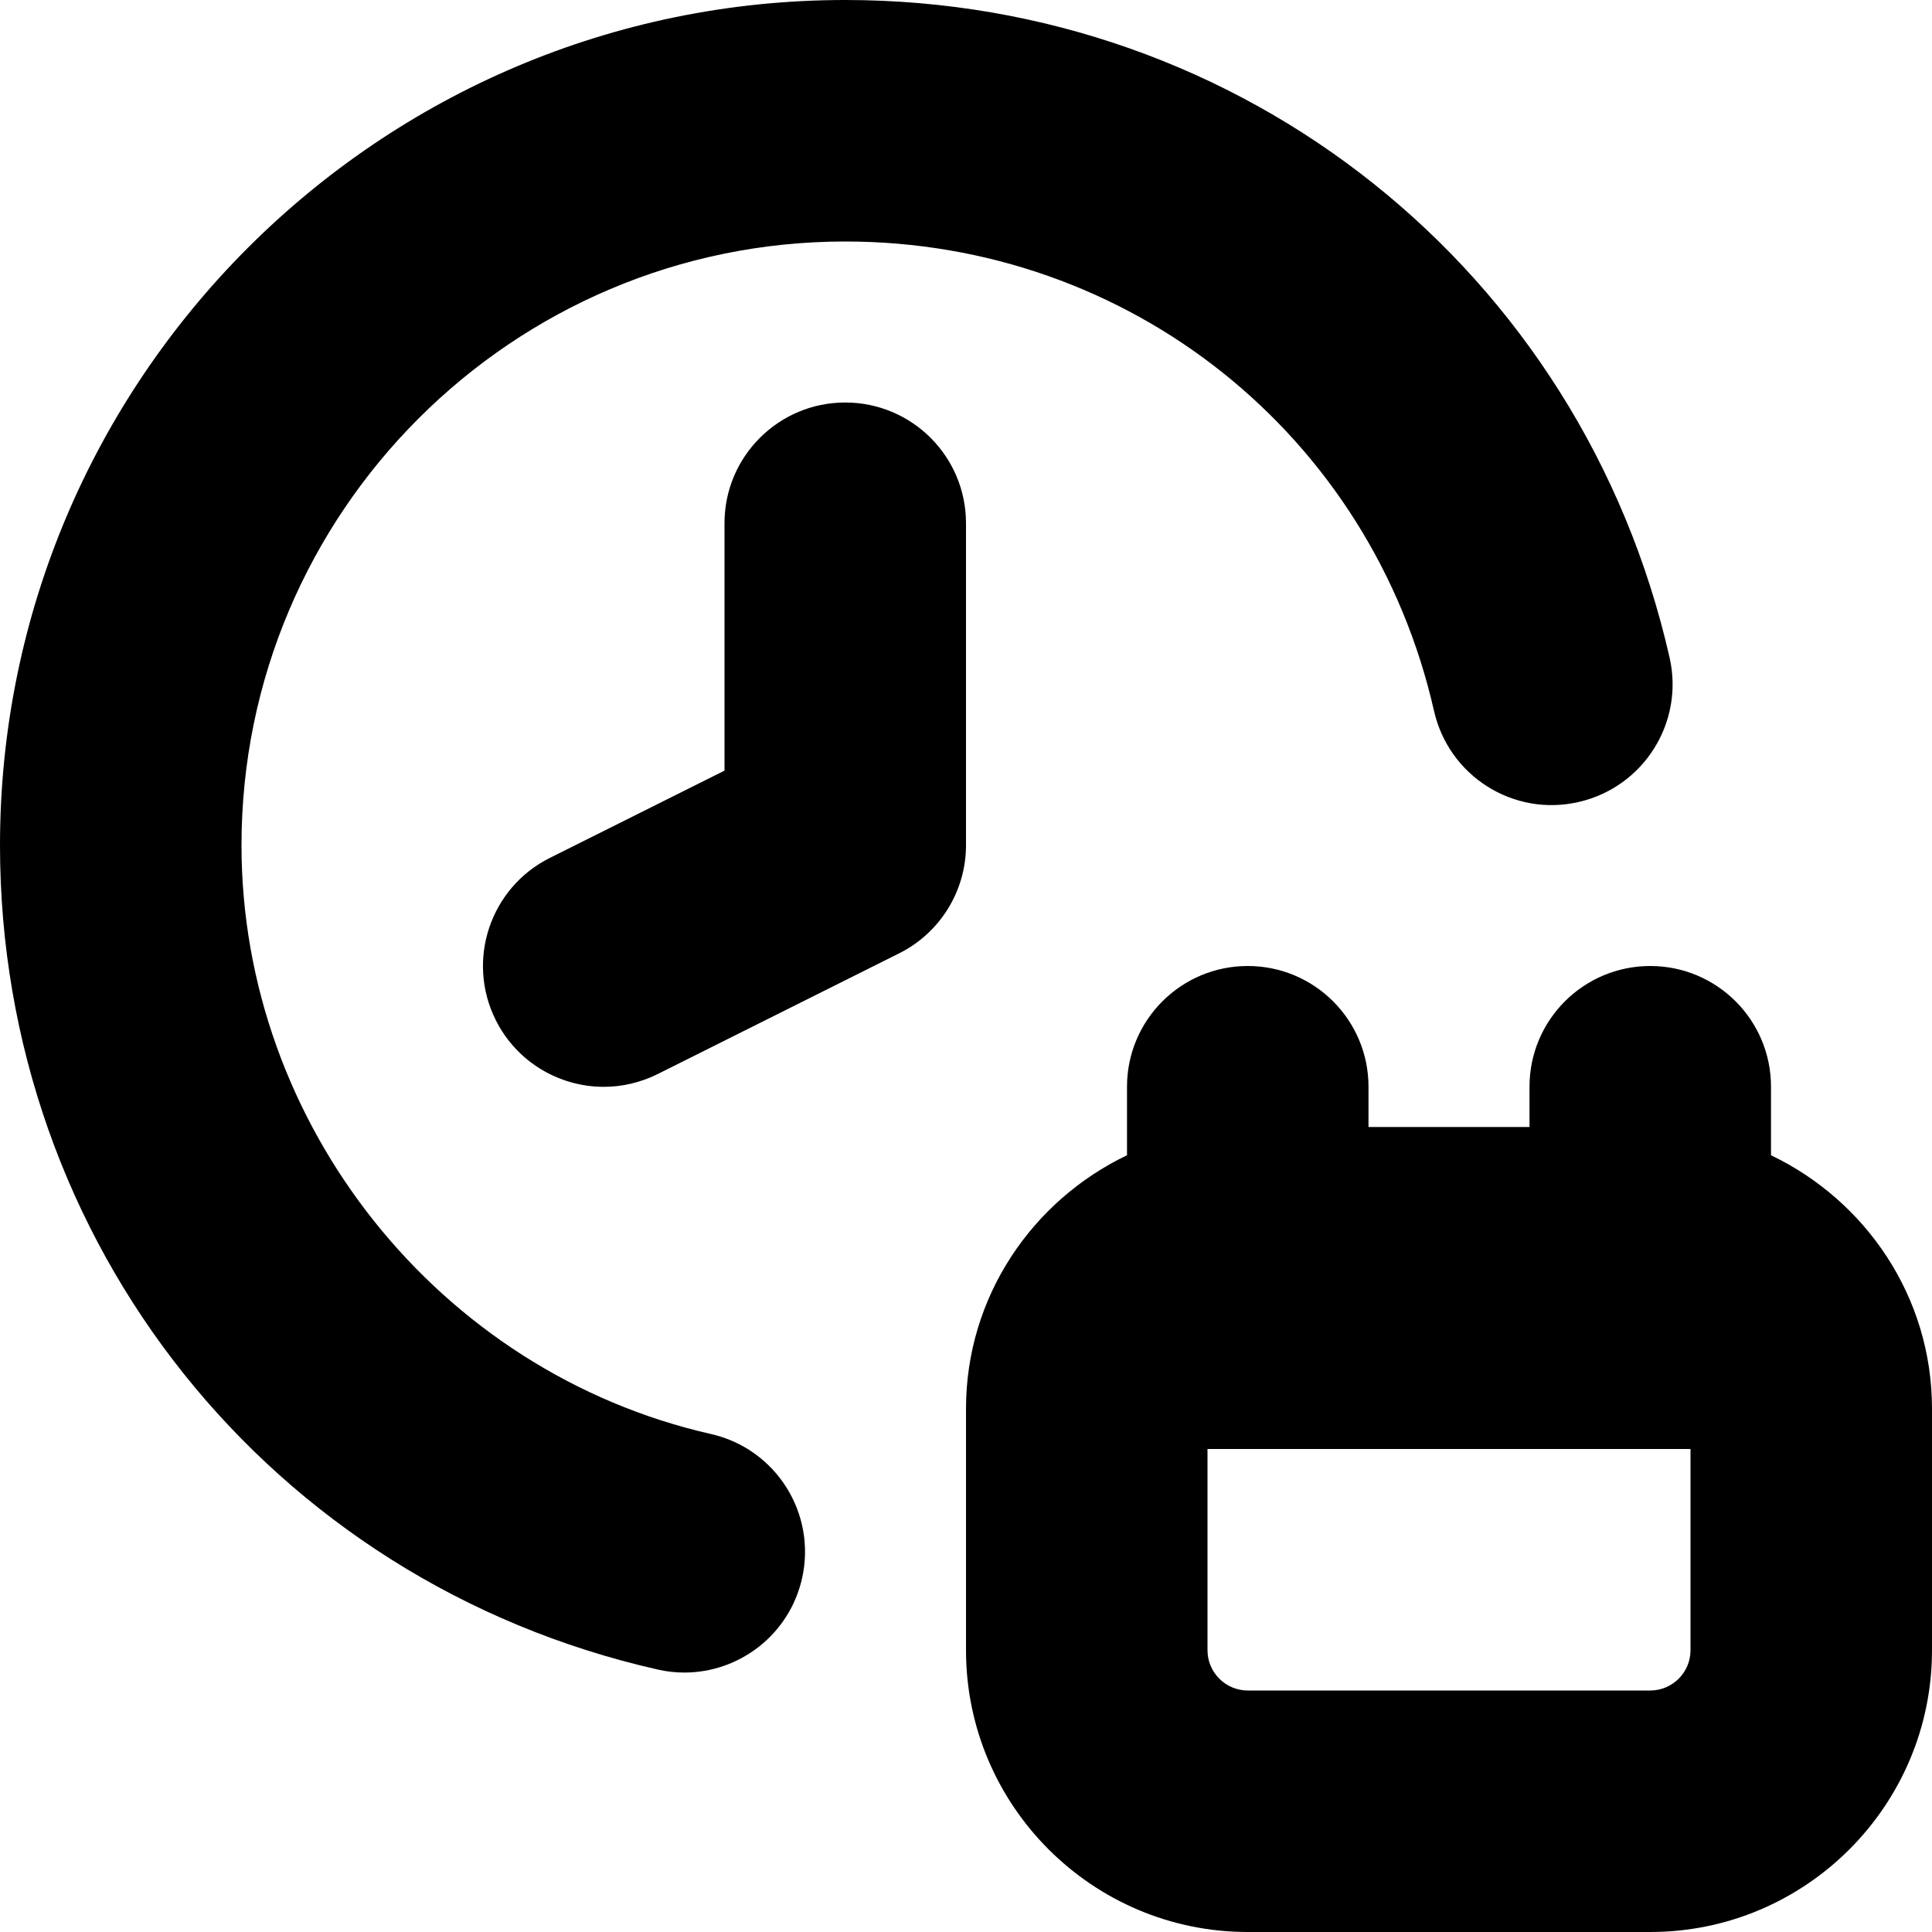 <?xml version="1.0" encoding="UTF-8"?>
<svg xmlns="http://www.w3.org/2000/svg" id="Layer_1" data-name="Layer 1" viewBox="0 0 24 24">
  <path d="m22,14.351v-.851c0-.829-.672-1.5-1.5-1.5s-1.5.671-1.5,1.5v.5h-2v-.5c0-.829-.672-1.5-1.5-1.5s-1.5.671-1.5,1.5v.851c-1.178.564-2,1.758-2,3.149v3c0,1.93,1.57,3.5,3.5,3.5h5c1.93,0,3.5-1.57,3.5-3.5v-3c0-1.391-.822-2.585-2-3.149Zm-1.5,6.649h-5c-.275,0-.5-.224-.5-.5v-2.5h6v2.5c0,.276-.225.5-.5.5Zm-8.5-10.5c0,.568-.321,1.087-.829,1.342l-3,1.5c-.216.107-.444.159-.67.159-.55,0-1.08-.304-1.343-.83-.37-.741-.07-1.642.671-2.013l2.171-1.085v-3.073c0-.829.672-1.5,1.5-1.5s1.5.671,1.5,1.5v4Zm-2.037,9.109c-.158.696-.776,1.168-1.462,1.168-.109,0-.221-.012-.333-.038C3.358,19.649,0,15.438,0,10.5,0,4.71,4.71,0,10.5,0c4.937,0,9.148,3.359,10.24,8.168.184.808-.323,1.611-1.131,1.795-.81.186-1.611-.323-1.795-1.131-.779-3.434-3.787-5.832-7.314-5.832-4.136,0-7.5,3.364-7.5,7.5,0,3.472,2.453,6.547,5.832,7.314.808.183,1.314.987,1.131,1.795Z"/>
</svg>
